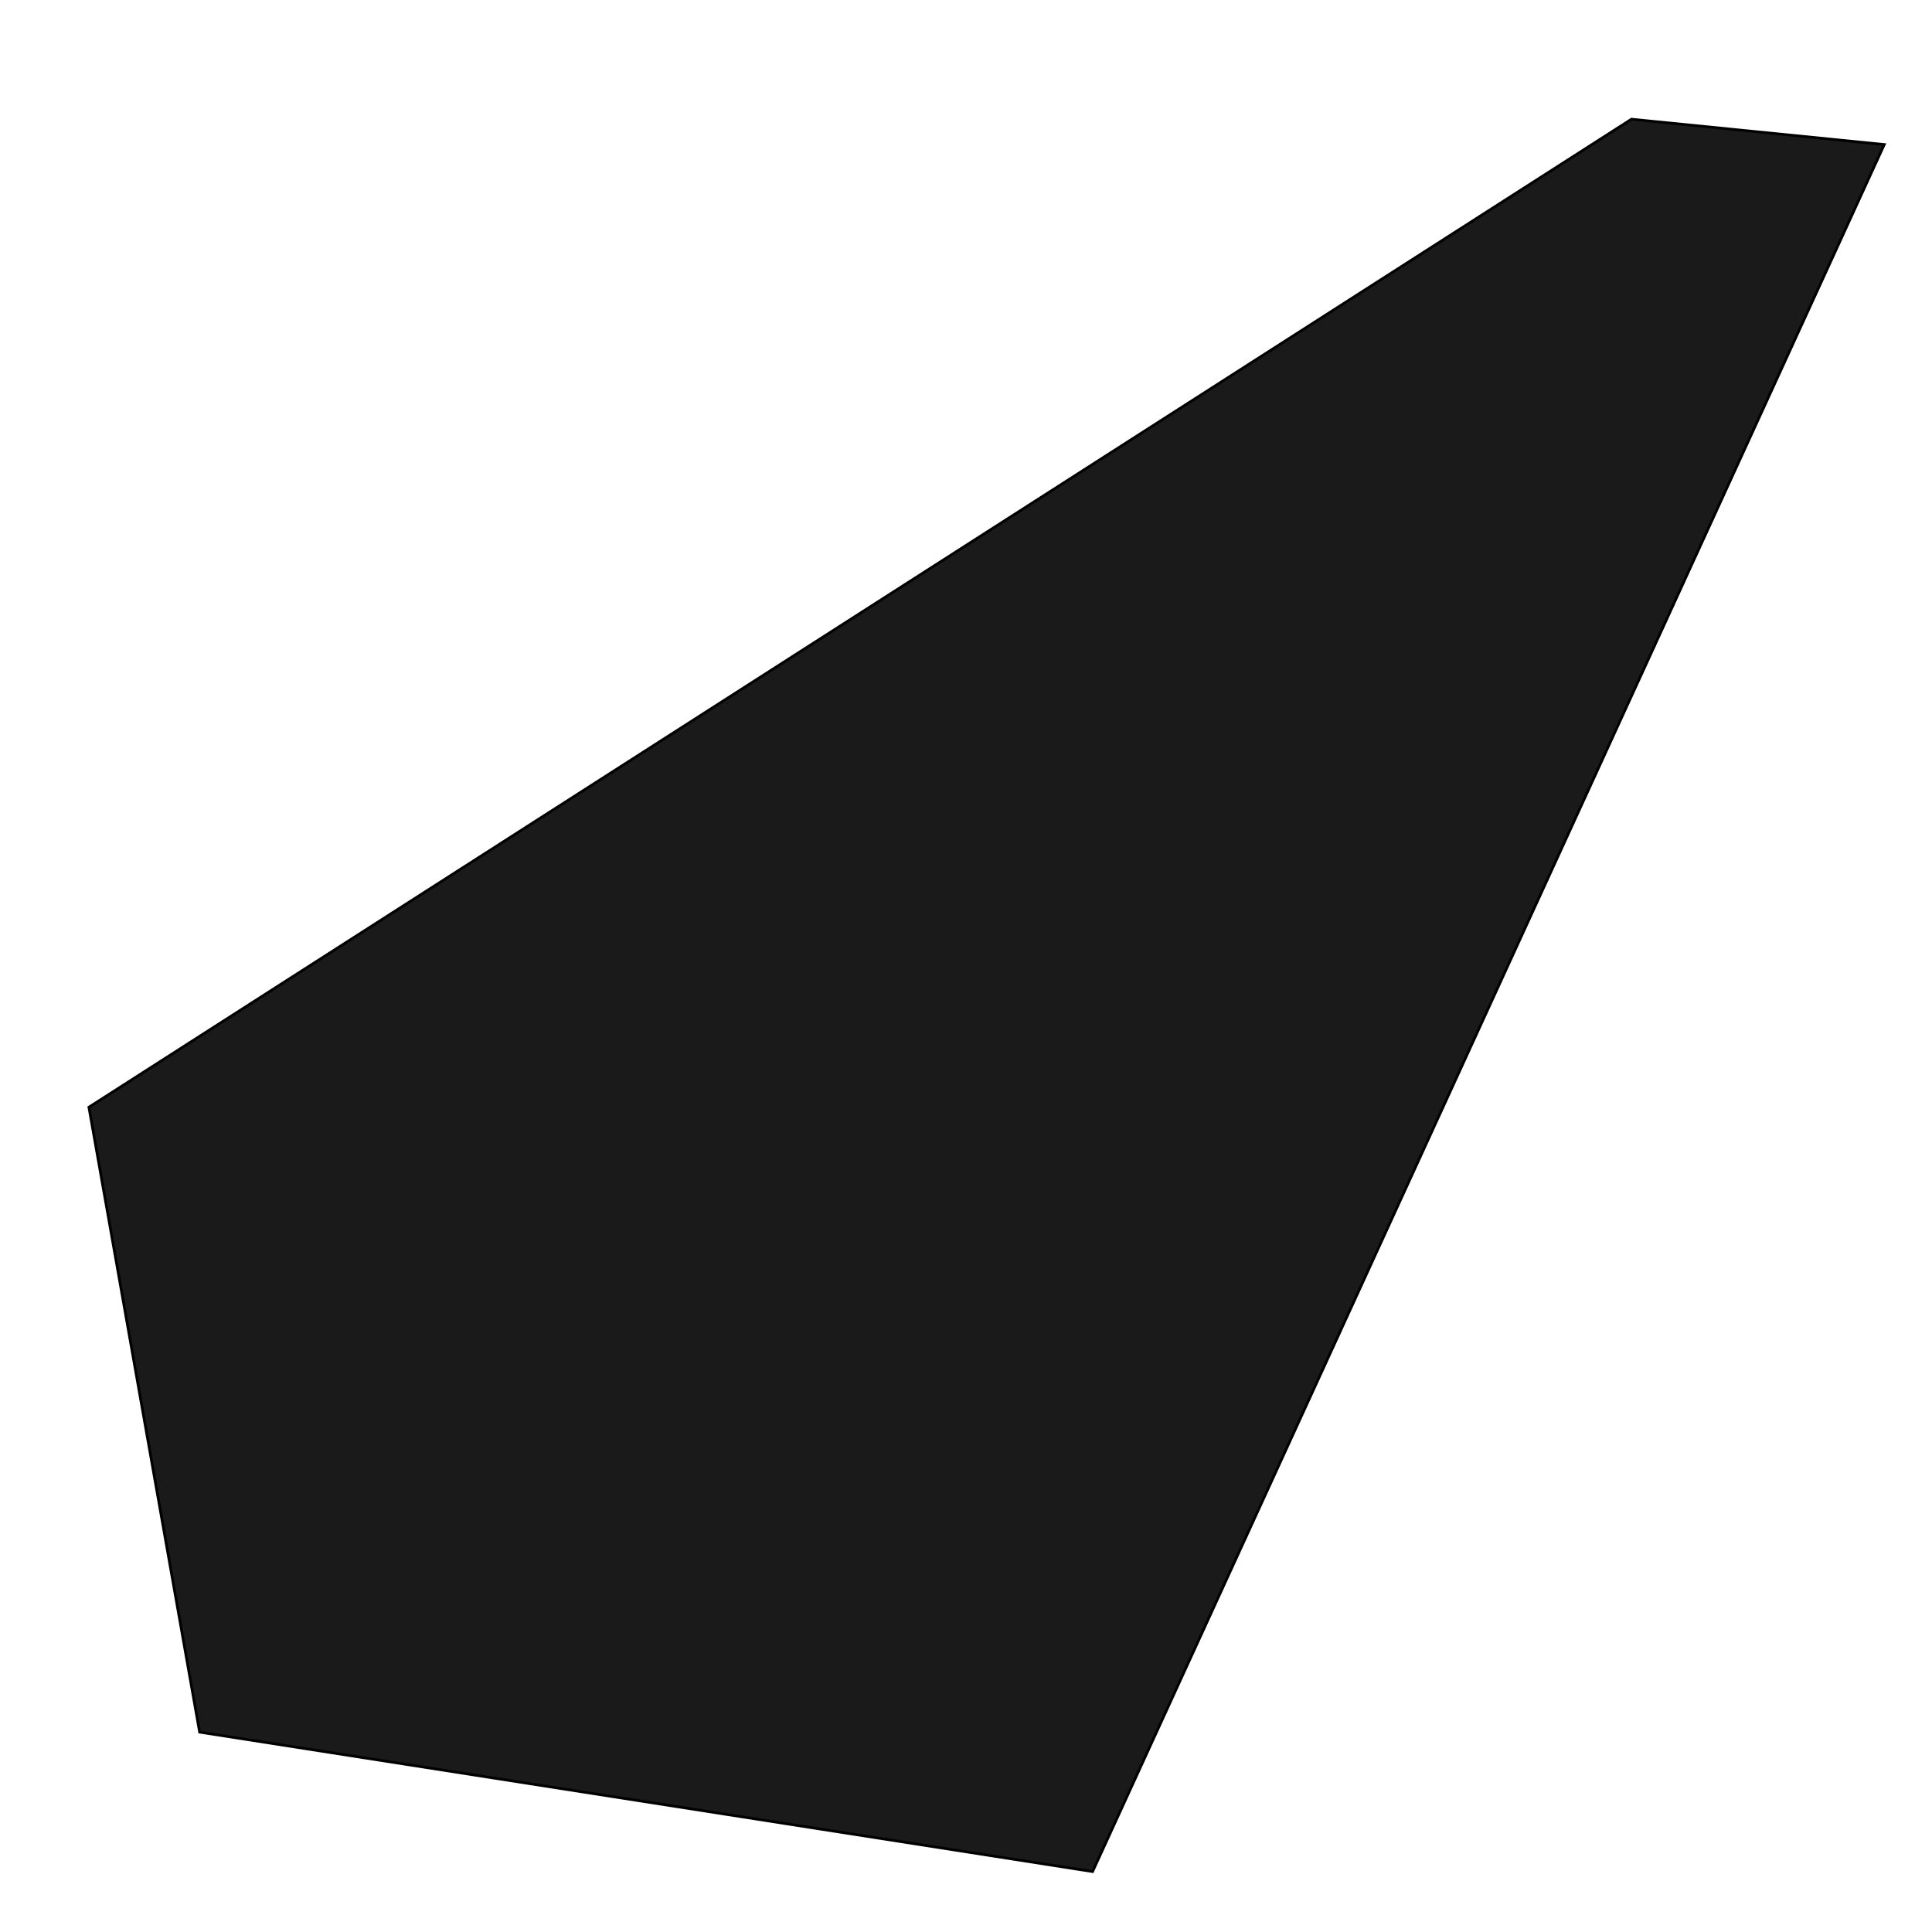 <?xml version="1.0" encoding="UTF-8" standalone="no"?>
<!-- Created with Inkscape (http://www.inkscape.org/) -->

<svg
   xmlns:dc="http://purl.org/dc/elements/1.1/"
   xmlns:cc="http://creativecommons.org/ns#"
   xmlns:rdf="http://www.w3.org/1999/02/22-rdf-syntax-ns#"
   xmlns:svg="http://www.w3.org/2000/svg"
   xmlns="http://www.w3.org/2000/svg"
   xmlns:sodipodi="http://sodipodi.sourceforge.net/DTD/sodipodi-0.dtd"
   xmlns:inkscape="http://www.inkscape.org/namespaces/inkscape"
   sodipodi:docname="pebble12.svg"
   inkscape:version="0.92.5 (2060ec1f9f, 2020-04-08)"
   id="svg8"
   version="1.1"
   viewBox="0 0 210 210"
   height="210mm"
   width="210mm">
  <defs
     id="defs2">
    <filter
       inkscape:label="Cracked Glass"
       inkscape:menu="Textures"
       inkscape:menu-tooltip="Under a cracked glass"
       style="color-interpolation-filters:sRGB;"
       id="filter122">
      <feTurbulence
         baseFrequency="0.1"
         seed="50"
         numOctaves="5"
         result="result1"
         type="fractalNoise"
         id="feTurbulence98" />
      <feGaussianBlur
         stdDeviation="4"
         result="result7"
         id="feGaussianBlur100" />
      <feDisplacementMap
         result="result5"
         in="SourceGraphic"
         scale="20"
         xChannelSelector="G"
         in2="result7"
         id="feDisplacementMap102" />
      <feComposite
         result="result2"
         operator="in"
         in2="result1"
         in="result5"
         id="feComposite104" />
      <feGaussianBlur
         stdDeviation="1"
         result="result6"
         id="feGaussianBlur106" />
      <feSpecularLighting
         surfaceScale="-3"
         result="result4"
         specularConstant="3.5"
         specularExponent="35"
         in="result6"
         id="feSpecularLighting110">
        <feDistantLight
           elevation="45"
           azimuth="225"
           id="feDistantLight108" />
      </feSpecularLighting>
      <feComposite
         k1="1.7"
         k3="0.7"
         in2="result2"
         in="result4"
         operator="arithmetic"
         result="result91"
         id="feComposite112" />
      <feBlend
         result="fbSourceGraphic"
         mode="multiply"
         in2="result91"
         id="feBlend114" />
      <feComposite
         in2="fbSourceGraphic"
         in="fbSourceGraphic"
         result="result2"
         operator="arithmetic"
         id="feComposite116" />
      <feComposite
         in="result2"
         result="result4"
         operator="arithmetic"
         k2="2"
         k3="2"
         in2="fbSourceGraphic"
         id="feComposite118" />
      <feBlend
         mode="screen"
         in="result4"
         in2="result4"
         id="feBlend120" />
    </filter>
    <filter
       inkscape:label="Bubbly Bumps"
       inkscape:menu="Bumps"
       inkscape:menu-tooltip="Flexible bubbles effect with some displacement"
       height="1.4"
       y="-0.2"
       width="1.4"
       x="-0.2"
       style="color-interpolation-filters:sRGB;"
       id="filter527">
      <feTurbulence
         baseFrequency="0.05"
         numOctaves="5"
         type="fractalNoise"
         result="result91"
         id="feTurbulence521" />
      <feDisplacementMap
         scale="25"
         result="result5"
         xChannelSelector="R"
         in="SourceGraphic"
         in2="result91"
         id="feDisplacementMap523" />
      <feComposite
         in="SourceGraphic"
         operator="atop"
         in2="result5"
         id="feComposite525"
         result="fbSourceGraphic" />
      <feColorMatrix
         result="fbSourceGraphicAlpha"
         in="fbSourceGraphic"
         values="0 0 0 -1 0 0 0 0 -1 0 0 0 0 -1 0 0 0 0 1 0"
         id="feColorMatrix529" />
      <feTurbulence
         id="feTurbulence531"
         seed="10"
         baseFrequency="0.12 0.02"
         numOctaves="10"
         type="fractalNoise"
         in="fbSourceGraphic" />
      <feColorMatrix
         id="feColorMatrix533"
         values="1 0 0 0 0 0 1 0 0 0 0 0 1 0 0 0 0 0 0.7 0 "
         result="result5" />
      <feComposite
         in2="result5"
         id="feComposite535"
         operator="out"
         in="fbSourceGraphic" />
      <feMorphology
         id="feMorphology537"
         result="result3"
         radius="1.3"
         operator="dilate" />
      <feTurbulence
         id="feTurbulence539"
         seed="25"
         type="turbulence"
         baseFrequency="0.08 0.05"
         numOctaves="8"
         result="result91" />
      <feDisplacementMap
         in2="result91"
         id="feDisplacementMap541"
         result="result4"
         scale="5"
         yChannelSelector="G"
         xChannelSelector="R"
         in="result3" />
      <feSpecularLighting
         id="feSpecularLighting543"
         specularExponent="35"
         specularConstant="1"
         surfaceScale="2"
         lighting-color="rgb(255,255,255)"
         result="result1"
         in="result4">
        <feDistantLight
           id="feDistantLight545"
           azimuth="235"
           elevation="75" />
      </feSpecularLighting>
      <feComposite
         in2="result4"
         id="feComposite547"
         operator="in"
         result="result2"
         in="result1" />
      <feComposite
         in2="result2"
         id="feComposite549"
         k3="1"
         k2="1"
         operator="arithmetic"
         result="result4"
         in="result4" />
      <feBlend
         in2="result4"
         id="feBlend551"
         mode="multiply"
         result="fbSourceGraphic" />
      <feColorMatrix
         result="fbSourceGraphicAlpha"
         in="fbSourceGraphic"
         values="0 0 0 -1 0 0 0 0 -1 0 0 0 0 -1 0 0 0 0 1 0"
         id="feColorMatrix553" />
      <feTurbulence
         id="feTurbulence555"
         baseFrequency="0.1"
         seed="50"
         numOctaves="5"
         result="result1"
         type="fractalNoise"
         in="fbSourceGraphic" />
      <feGaussianBlur
         id="feGaussianBlur557"
         stdDeviation="4"
         result="result7" />
      <feDisplacementMap
         in2="result7"
         id="feDisplacementMap559"
         result="result5"
         in="fbSourceGraphic"
         scale="20"
         xChannelSelector="G" />
      <feComposite
         in2="result1"
         id="feComposite561"
         result="result2"
         operator="in"
         in="result5" />
      <feGaussianBlur
         id="feGaussianBlur563"
         stdDeviation="1"
         result="result6" />
      <feSpecularLighting
         id="feSpecularLighting565"
         surfaceScale="-3"
         result="result4"
         specularConstant="3.5"
         specularExponent="35"
         in="result6">
        <feDistantLight
           id="feDistantLight567"
           elevation="45"
           azimuth="225" />
      </feSpecularLighting>
      <feComposite
         in2="result2"
         id="feComposite569"
         k1="1.7"
         k3="0.7"
         in="result4"
         operator="arithmetic"
         result="result91" />
      <feBlend
         in2="result91"
         id="feBlend571"
         result="fbSourceGraphic"
         mode="multiply" />
      <feComposite
         in2="fbSourceGraphic"
         id="feComposite573"
         in="fbSourceGraphic"
         result="result2"
         operator="arithmetic" />
      <feComposite
         in2="fbSourceGraphic"
         id="feComposite575"
         in="result2"
         result="result4"
         operator="arithmetic"
         k2="2"
         k3="2" />
      <feBlend
         in2="result4"
         id="feBlend577"
         mode="screen"
         in="result4"
         result="fbSourceGraphic" />
      <feColorMatrix
         result="fbSourceGraphicAlpha"
         in="fbSourceGraphic"
         values="0 0 0 -1 0 0 0 0 -1 0 0 0 0 -1 0 0 0 0 1 0"
         id="feColorMatrix598" />
      <feGaussianBlur
         id="feGaussianBlur600"
         result="result0"
         in="fbSourceGraphic"
         stdDeviation="0.5" />
      <feTurbulence
         id="feTurbulence602"
         baseFrequency="0.2"
         seed="300"
         numOctaves="10"
         result="result1"
         type="fractalNoise" />
      <feGaussianBlur
         id="feGaussianBlur604"
         stdDeviation="0.5"
         result="result8" />
      <feDisplacementMap
         in2="result8"
         id="feDisplacementMap606"
         result="result7"
         scale="5"
         in="result0"
         xChannelSelector="R" />
      <feComposite
         in2="result1"
         id="feComposite608"
         result="result2"
         operator="in"
         in="result7" />
      <feComposite
         in2="result2"
         id="feComposite610"
         k3="3"
         in="result0"
         operator="arithmetic"
         result="result92" />
      <feBlend
         in2="result2"
         id="feBlend612"
         result="fbSourceGraphic"
         mode="multiply" />
      <feColorMatrix
         id="feColorMatrix614"
         values="1 0 0 -1 0 1 0 1 -1 0 1 0 0 -1 0 -1.8 -0.5 0 5.7 -3.5 "
         in="fbSourceGraphic"
         result="fbSourceGraphicAlpha" />
      <feGaussianBlur
         id="feGaussianBlur616"
         stdDeviation="0.5"
         in="fbSourceGraphicAlpha"
         result="result0" />
      <feSpecularLighting
         id="feSpecularLighting618"
         result="result6"
         surfaceScale="5"
         specularExponent="3">
        <feDistantLight
           id="feDistantLight620"
           azimuth="225"
           elevation="10" />
      </feSpecularLighting>
      <feComposite
         in2="fbSourceGraphicAlpha"
         id="feComposite622"
         in="result6"
         result="result2"
         operator="in" />
      <feComposite
         in2="result2"
         id="feComposite624"
         in="fbSourceGraphic"
         result="result4"
         operator="arithmetic"
         k2="1"
         k3="0.7" />
    </filter>
    <filter
       inkscape:label="Sharpen More"
       inkscape:menu="Image Effects"
       inkscape:menu-tooltip="Sharpen edges and boundaries within the object, force=0.3"
       style="color-interpolation-filters:sRGB;"
       id="filter883">
      <feGaussianBlur
         stdDeviation="1"
         result="result1"
         id="feGaussianBlur857" />
      <feComposite
         in="result1"
         in2="result1"
         result="result4"
         operator="in"
         id="feComposite859" />
      <feBlend
         in="result1"
         mode="screen"
         result="result5"
         in2="result4"
         id="feBlend861" />
      <feGaussianBlur
         stdDeviation="8"
         result="result6"
         in="result5"
         id="feGaussianBlur863" />
      <feComposite
         operator="atop"
         in="result6"
         in2="result5"
         result="result8"
         id="feComposite865" />
      <feComposite
         operator="in"
         result="fbSourceGraphic"
         in="result6"
         in2="result8"
         id="feComposite867" />
      <feGaussianBlur
         result="result0"
         in="fbSourceGraphic"
         stdDeviation="2.5"
         id="feGaussianBlur869" />
      <feSpecularLighting
         specularExponent="45"
         specularConstant="1.5"
         surfaceScale="1"
         lighting-color="rgb(255,255,255)"
         result="result1"
         in="result0"
         id="feSpecularLighting873">
        <fePointLight
           z="21000"
           y="-9000"
           x="-6000"
           id="fePointLight871" />
      </feSpecularLighting>
      <feComposite
         operator="in"
         result="result2"
         in="result1"
         in2="fbSourceGraphic"
         id="feComposite875" />
      <feComposite
         k3="1"
         k2="1"
         operator="arithmetic"
         result="result4"
         in="fbSourceGraphic"
         in2="result2"
         id="feComposite877" />
      <feComposite
         operator="in"
         in="result9"
         in2="result4"
         result="result91"
         id="feComposite879" />
      <feBlend
         mode="multiply"
         in2="result91"
         id="feBlend881"
         result="fbSourceGraphic" />
      <feColorMatrix
         result="fbSourceGraphicAlpha"
         in="fbSourceGraphic"
         values="0 0 0 -1 0 0 0 0 -1 0 0 0 0 -1 0 0 0 0 1 0"
         id="feColorMatrix1039" />
      <feTurbulence
         id="feTurbulence1041"
         type="fractalNoise"
         numOctaves="7"
         baseFrequency="0.02"
         seed="55"
         result="result0"
         in="fbSourceGraphic" />
      <feDiffuseLighting
         id="feDiffuseLighting1043"
         surfaceScale="4"
         diffuseConstant="1"
         kernelUnitLength="1"
         result="result1"
         in="result0">
        <feDistantLight
           id="feDistantLight1045"
           azimuth="235"
           elevation="60" />
      </feDiffuseLighting>
      <feSpecularLighting
         id="feSpecularLighting1047"
         in="result0"
         surfaceScale="3"
         specularConstant="1"
         specularExponent="25"
         kernelUnitLength="1"
         result="result3">
        <feDistantLight
           id="feDistantLight1049"
           azimuth="235"
           elevation="55" />
      </feSpecularLighting>
      <feComposite
         in2="fbSourceGraphic"
         id="feComposite1051"
         in="result1"
         operator="arithmetic"
         k1="1"
         result="result2" />
      <feComposite
         in2="result3"
         id="feComposite1053"
         in="result2"
         operator="arithmetic"
         k2="1"
         k3="1"
         result="result4" />
      <feComposite
         in2="fbSourceGraphicAlpha"
         id="feComposite1055"
         operator="in"
         in="result4"
         result="fbSourceGraphic" />
      <feDisplacementMap
         in2="result0"
         id="feDisplacementMap1057"
         scale="7"
         yChannelSelector="G"
         xChannelSelector="R"
         result="fbSourceGraphic" />
      <feColorMatrix
         result="fbSourceGraphicAlpha"
         in="fbSourceGraphic"
         values="0 0 0 -1 0 0 0 0 -1 0 0 0 0 -1 0 0 0 0 1 0"
         id="feColorMatrix1059" />
      <feConvolveMatrix
         id="feConvolveMatrix1061"
         order="3 3"
         kernelMatrix="0 -0.15 0 -0.15 1.6 -0.15 0 -0.15 0"
         divisor="1"
         in="fbSourceGraphic"
         targetX="1"
         targetY="1"
         result="fbSourceGraphic" />
      <feColorMatrix
         result="fbSourceGraphicAlpha"
         in="fbSourceGraphic"
         values="0 0 0 -1 0 0 0 0 -1 0 0 0 0 -1 0 0 0 0 1 0"
         id="feColorMatrix1063" />
      <feConvolveMatrix
         id="feConvolveMatrix1065"
         targetY="1"
         targetX="1"
         in="fbSourceGraphic"
         divisor="1"
         kernelMatrix="0 -0.3 0 -0.3 2.2 -0.3 0 -0.3 0"
         order="3 3"
         result="result1" />
      <feBlend
         in2="fbSourceGraphic"
         id="feBlend1067"
         mode="normal"
         result="fbSourceGraphic" />
      <feColorMatrix
         result="fbSourceGraphicAlpha"
         in="fbSourceGraphic"
         values="0 0 0 -1 0 0 0 0 -1 0 0 0 0 -1 0 0 0 0 1 0"
         id="feColorMatrix1069" />
      <feConvolveMatrix
         id="feConvolveMatrix1071"
         targetY="1"
         targetX="1"
         in="fbSourceGraphic"
         divisor="1"
         kernelMatrix="0 -0.3 0 -0.3 2.2 -0.3 0 -0.3 0"
         order="3 3"
         result="result1" />
      <feBlend
         in2="fbSourceGraphic"
         id="feBlend1073"
         mode="normal"
         result="result2" />
    </filter>
    <filter
       style="color-interpolation-filters:sRGB;"
       inkscape:label="Rough and Glossy"
       id="filter1488"
       inkscape:menu="Textures"
       inkscape:menu-tooltip="Crumpled glossy paper effect which can be used for pictures as for objects"
       height="1.5"
       y="-0.25"
       width="1.5"
       x="-0.25">
      <feTurbulence
         type="fractalNoise"
         numOctaves="5"
         seed="266"
         baseFrequency="0.007 0.01"
         result="turbulence"
         id="feTurbulence1484" />
      <feDisplacementMap
         in="SourceGraphic"
         in2="turbulence"
         scale="28.4"
         yChannelSelector="G"
         xChannelSelector="R"
         id="feDisplacementMap1486"
         result="fbSourceGraphic" />
      <feColorMatrix
         result="fbSourceGraphicAlpha"
         in="fbSourceGraphic"
         values="0 0 0 -1 0 0 0 0 -1 0 0 0 0 -1 0 0 0 0 1 0"
         id="feColorMatrix1490" />
      <feTurbulence
         id="feTurbulence1492"
         type="fractalNoise"
         numOctaves="7"
         baseFrequency="0.02"
         seed="55"
         result="result0"
         in="fbSourceGraphic" />
      <feDiffuseLighting
         id="feDiffuseLighting1494"
         surfaceScale="4"
         diffuseConstant="1"
         kernelUnitLength="1"
         result="result1"
         in="result0">
        <feDistantLight
           id="feDistantLight1496"
           azimuth="235"
           elevation="60" />
      </feDiffuseLighting>
      <feSpecularLighting
         id="feSpecularLighting1498"
         in="result0"
         surfaceScale="3"
         specularConstant="1"
         specularExponent="25"
         kernelUnitLength="1"
         result="result3">
        <feDistantLight
           id="feDistantLight1500"
           azimuth="235"
           elevation="55" />
      </feSpecularLighting>
      <feComposite
         in2="fbSourceGraphic"
         id="feComposite1502"
         in="result1"
         operator="arithmetic"
         k1="1"
         result="result2" />
      <feComposite
         in2="result3"
         id="feComposite1504"
         in="result2"
         operator="arithmetic"
         k2="1"
         k3="1"
         result="result4" />
      <feComposite
         in2="fbSourceGraphicAlpha"
         id="feComposite1506"
         operator="in"
         in="result4"
         result="fbSourceGraphic" />
      <feDisplacementMap
         in2="result0"
         id="feDisplacementMap1508"
         scale="7"
         yChannelSelector="G"
         xChannelSelector="R"
         result="fbSourceGraphic" />
      <feColorMatrix
         result="fbSourceGraphicAlpha"
         in="fbSourceGraphic"
         values="0 0 0 -1 0 0 0 0 -1 0 0 0 0 -1 0 0 0 0 1 0"
         id="feColorMatrix1510" />
      <feGaussianBlur
         id="feGaussianBlur1512"
         stdDeviation="4"
         result="result8"
         in="fbSourceGraphic" />
      <feTurbulence
         id="feTurbulence1514"
         seed="50"
         result="result7"
         type="turbulence"
         numOctaves="7"
         baseFrequency="0.01 0.01" />
      <feColorMatrix
         id="feColorMatrix1516"
         result="result5"
         values="1 0 0 0 0 0 1 0 0 0 0 0 1 0 0 0 0 0 1.4 0 " />
      <feComposite
         in2="result8"
         id="feComposite1518"
         result="result6"
         in="result5"
         operator="in" />
      <feDisplacementMap
         in2="result6"
         id="feDisplacementMap1520"
         in="result5"
         xChannelSelector="A"
         yChannelSelector="A"
         scale="100"
         result="result4" />
      <feFlood
         id="feFlood1522"
         flood-opacity="1"
         flood-color="rgb(224,224,224)"
         result="result9" />
      <feComposite
         in2="result4"
         id="feComposite1524"
         result="result2"
         operator="atop" />
      <feComposite
         in2="fbSourceGraphic"
         id="feComposite1526"
         in="result2"
         operator="atop"
         result="result9" />
      <feBlend
         in2="result9"
         id="feBlend1528"
         result="fbSourceGraphic"
         mode="darken" />
      <feGaussianBlur
         id="feGaussianBlur1530"
         stdDeviation="5"
         in="fbSourceGraphic"
         result="result0" />
      <feSpecularLighting
         id="feSpecularLighting1532"
         in="result0"
         result="result1"
         lighting-color="rgb(255,255,255)"
         surfaceScale="8"
         specularConstant="0.8"
         specularExponent="30">
        <feDistantLight
           id="feDistantLight1534"
           elevation="55"
           azimuth="235" />
      </feSpecularLighting>
      <feComposite
         in2="fbSourceGraphic"
         id="feComposite1536"
         in="result1"
         result="result2"
         operator="in" />
      <feComposite
         in2="result2"
         id="feComposite1538"
         in="fbSourceGraphic"
         result="fbSourceGraphic"
         operator="arithmetic"
         k2="1"
         k3="1" />
      <feColorMatrix
         result="fbSourceGraphicAlpha"
         in="fbSourceGraphic"
         values="0 0 0 -1 0 0 0 0 -1 0 0 0 0 -1 0 0 0 0 1 0"
         id="feColorMatrix1540" />
      <feConvolveMatrix
         id="feConvolveMatrix1542"
         targetY="1"
         targetX="1"
         in="fbSourceGraphic"
         divisor="1"
         kernelMatrix="0 -0.3 0 -0.3 2.2 -0.3 0 -0.3 0"
         order="3 3"
         result="result1" />
      <feBlend
         in2="fbSourceGraphic"
         id="feBlend1544"
         mode="normal"
         result="fbSourceGraphic" />
      <feColorMatrix
         result="fbSourceGraphicAlpha"
         in="fbSourceGraphic"
         values="0 0 0 -1 0 0 0 0 -1 0 0 0 0 -1 0 0 0 0 1 0"
         id="feColorMatrix1546" />
      <feConvolveMatrix
         id="feConvolveMatrix1548"
         targetY="1"
         targetX="1"
         in="fbSourceGraphic"
         divisor="1"
         kernelMatrix="0 -0.3 0 -0.3 2.2 -0.3 0 -0.3 0"
         order="3 3"
         result="result1" />
      <feBlend
         in2="fbSourceGraphic"
         id="feBlend1550"
         mode="normal"
         result="fbSourceGraphic" />
      <feColorMatrix
         result="fbSourceGraphicAlpha"
         in="fbSourceGraphic"
         values="0 0 0 -1 0 0 0 0 -1 0 0 0 0 -1 0 0 0 0 1 0"
         id="feColorMatrix1641" />
      <feGaussianBlur
         id="feGaussianBlur1643"
         result="result0"
         in="fbSourceGraphic"
         stdDeviation="0.5" />
      <feTurbulence
         id="feTurbulence1645"
         baseFrequency="0.2"
         seed="300"
         numOctaves="10"
         result="result1"
         type="fractalNoise" />
      <feGaussianBlur
         id="feGaussianBlur1647"
         stdDeviation="0.5"
         result="result8" />
      <feDisplacementMap
         in2="result8"
         id="feDisplacementMap1649"
         result="result7"
         scale="5"
         in="result0"
         xChannelSelector="R" />
      <feComposite
         in2="result1"
         id="feComposite1651"
         result="result2"
         operator="in"
         in="result7" />
      <feComposite
         in2="result2"
         id="feComposite1653"
         k3="3"
         in="result0"
         operator="arithmetic"
         result="result10" />
      <feBlend
         in2="result2"
         id="feBlend1655"
         result="fbSourceGraphic"
         mode="multiply" />
      <feColorMatrix
         id="feColorMatrix1657"
         values="1 0 0 -1 0 1 0 1 -1 0 1 0 0 -1 0 -1.8 -0.5 0 5.7 -3.5 "
         in="fbSourceGraphic"
         result="fbSourceGraphicAlpha" />
      <feGaussianBlur
         id="feGaussianBlur1659"
         stdDeviation="0.5"
         in="fbSourceGraphicAlpha"
         result="result0" />
      <feSpecularLighting
         id="feSpecularLighting1661"
         result="result6"
         surfaceScale="5"
         specularExponent="3">
        <feDistantLight
           id="feDistantLight1663"
           azimuth="225"
           elevation="10" />
      </feSpecularLighting>
      <feComposite
         in2="fbSourceGraphicAlpha"
         id="feComposite1665"
         in="result6"
         result="result2"
         operator="in" />
      <feComposite
         in2="result2"
         id="feComposite1667"
         in="fbSourceGraphic"
         result="fbSourceGraphic"
         operator="arithmetic"
         k2="1"
         k3="0.7" />
      <feColorMatrix
         result="fbSourceGraphicAlpha"
         in="fbSourceGraphic"
         values="0 0 0 -1 0 0 0 0 -1 0 0 0 0 -1 0 0 0 0 1 0"
         id="feColorMatrix1933" />
      <feColorMatrix
         id="feColorMatrix1935"
         values="1.21 0 0 -0.252 -0.105 0 1.21 0 -0.252 -0.105 0 0 1.21 -0.252 -0.105 0 0 0 1 0"
         in="fbSourceGraphic"
         result="fbSourceGraphic" />
      <feColorMatrix
         result="fbSourceGraphicAlpha"
         in="fbSourceGraphic"
         values="0 0 0 -1 0 0 0 0 -1 0 0 0 0 -1 0 0 0 0 1 0"
         id="feColorMatrix1937" />
      <feColorMatrix
         id="feColorMatrix1939"
         values="1.21 0 0 -0.252 -0.105 0 1.21 0 -0.252 -0.105 0 0 1.21 -0.252 -0.105 0 0 0 1 0"
         in="fbSourceGraphic"
         result="fbSourceGraphic" />
      <feColorMatrix
         result="fbSourceGraphicAlpha"
         in="fbSourceGraphic"
         values="0 0 0 -1 0 0 0 0 -1 0 0 0 0 -1 0 0 0 0 1 0"
         id="feColorMatrix1941" />
      <feTurbulence
         id="feTurbulence1943"
         type="fractalNoise"
         numOctaves="7"
         baseFrequency="0.02"
         seed="55"
         result="result0"
         in="fbSourceGraphic" />
      <feDiffuseLighting
         id="feDiffuseLighting1945"
         surfaceScale="4"
         diffuseConstant="1"
         kernelUnitLength="1"
         result="result1"
         in="result0">
        <feDistantLight
           id="feDistantLight1947"
           azimuth="235"
           elevation="60" />
      </feDiffuseLighting>
      <feSpecularLighting
         id="feSpecularLighting1949"
         in="result0"
         surfaceScale="3"
         specularConstant="1"
         specularExponent="25"
         kernelUnitLength="1"
         result="result3">
        <feDistantLight
           id="feDistantLight1951"
           azimuth="235"
           elevation="55" />
      </feSpecularLighting>
      <feComposite
         in2="fbSourceGraphic"
         id="feComposite1953"
         in="result1"
         operator="arithmetic"
         k1="1"
         result="result2" />
      <feComposite
         in2="result3"
         id="feComposite1955"
         in="result2"
         operator="arithmetic"
         k2="1"
         k3="1"
         result="result4" />
      <feComposite
         in2="fbSourceGraphicAlpha"
         id="feComposite1957"
         operator="in"
         in="result4"
         result="fbSourceGraphic" />
      <feDisplacementMap
         in2="result0"
         id="feDisplacementMap1959"
         scale="7"
         yChannelSelector="G"
         xChannelSelector="R" />
    </filter>
    <filter
       inkscape:label="Crumpled Plastic"
       inkscape:menu="Textures"
       inkscape:menu-tooltip="Crumpled matte plastic, with melted edge"
       style="color-interpolation-filters:sRGB;"
       id="filter2016"
       x="-0.2"
       y="-0.2"
       width="1.4"
       height="1.4">
      <feGaussianBlur
         result="result0"
         in="SourceGraphic"
         stdDeviation="0.5"
         id="feGaussianBlur1984" />
      <feTurbulence
         baseFrequency="0.042"
         seed="488"
         numOctaves="7"
         result="result1"
         id="feTurbulence1986" />
      <feDisplacementMap
         result="result5"
         xChannelSelector="R"
         scale="0"
         in2="result1"
         in="result1"
         yChannelSelector="G"
         id="feDisplacementMap1988" />
      <feComposite
         result="result2"
         operator="in"
         in2="result5"
         in="result0"
         id="feComposite1990" />
      <feSpecularLighting
         lighting-color="rgb(255,230,136)"
         surfaceScale="2"
         result="result4"
         specularConstant="2"
         specularExponent="65"
         in="result2"
         id="feSpecularLighting1994">
        <feDistantLight
           elevation="62"
           azimuth="225"
           id="feDistantLight1992" />
      </feSpecularLighting>
      <feComposite
         k1="2.5"
         k3="1"
         k2="-0.5"
         in2="result2"
         in="result4"
         operator="arithmetic"
         result="result91"
         id="feComposite1996" />
      <feBlend
         result="fbSourceGraphic"
         mode="multiply"
         in2="result91"
         id="feBlend1998" />
      <feColorMatrix
         values="1 0 0 -1 0 1 0 1 -1 0 1 0 0 -1 0 -2 -0.5 0 5 -2"
         in="fbSourceGraphic"
         result="fbSourceGraphicAlpha"
         id="feColorMatrix2000" />
      <feGaussianBlur
         stdDeviation="8"
         in="fbSourceGraphicAlpha"
         result="result0"
         id="feGaussianBlur2002" />
      <feOffset
         dx="2"
         dy="2"
         in="result0"
         result="result3"
         id="feOffset2004" />
      <feSpecularLighting
         in="result0"
         result="result1"
         lighting-color="rgb(255,255,255)"
         surfaceScale="4"
         specularConstant="0.8"
         specularExponent="15"
         id="feSpecularLighting2008">
        <fePointLight
           x="-5000"
           y="-10000"
           z="20000"
           id="fePointLight2006" />
      </feSpecularLighting>
      <feComposite
         in2="fbSourceGraphicAlpha"
         in="result1"
         result="result2"
         operator="in"
         id="feComposite2010" />
      <feComposite
         in="fbSourceGraphic"
         result="result4"
         operator="arithmetic"
         k2="2"
         k3="2"
         in2="result2"
         id="feComposite2012" />
      <feBlend
         mode="darken"
         in2="result4"
         id="feBlend2014"
         result="fbSourceGraphic" />
      <feColorMatrix
         result="fbSourceGraphicAlpha"
         in="fbSourceGraphic"
         values="0 0 0 -1 0 0 0 0 -1 0 0 0 0 -1 0 0 0 0 1 0"
         id="feColorMatrix2018" />
      <feColorMatrix
         id="feColorMatrix2020"
         in="fbSourceGraphic"
         type="luminanceToAlpha"
         result="result2" />
      <feSpecularLighting
         id="feSpecularLighting2022"
         result="result10"
         specularExponent="15"
         surfaceScale="-15"
         specularConstant="1">
        <feDistantLight
           id="feDistantLight2024"
           azimuth="225"
           elevation="25" />
      </feSpecularLighting>
      <feComposite
         in2="fbSourceGraphic"
         id="feComposite2026"
         k3="1"
         k2="1"
         operator="arithmetic"
         result="result9"
         in="result10" />
      <feComposite
         in2="fbSourceGraphic"
         id="feComposite2028"
         in="result9"
         operator="in"
         result="fbSourceGraphic" />
      <feColorMatrix
         result="fbSourceGraphicAlpha"
         in="fbSourceGraphic"
         values="0 0 0 -1 0 0 0 0 -1 0 0 0 0 -1 0 0 0 0 1 0"
         id="feColorMatrix2151" />
      <feTurbulence
         id="feTurbulence2153"
         baseFrequency="0.1"
         seed="50"
         numOctaves="5"
         result="result1"
         type="fractalNoise"
         in="fbSourceGraphic" />
      <feGaussianBlur
         id="feGaussianBlur2155"
         stdDeviation="4"
         result="result7" />
      <feDisplacementMap
         in2="result7"
         id="feDisplacementMap2157"
         result="result5"
         in="fbSourceGraphic"
         scale="20"
         xChannelSelector="G" />
      <feComposite
         in2="result1"
         id="feComposite2159"
         result="result2"
         operator="in"
         in="result5" />
      <feGaussianBlur
         id="feGaussianBlur2161"
         stdDeviation="1"
         result="result6" />
      <feSpecularLighting
         id="feSpecularLighting2163"
         surfaceScale="-3"
         result="result4"
         specularConstant="3.5"
         specularExponent="35"
         in="result6">
        <feDistantLight
           id="feDistantLight2165"
           elevation="45"
           azimuth="225" />
      </feSpecularLighting>
      <feComposite
         in2="result2"
         id="feComposite2167"
         k1="1.7"
         k3="0.7"
         in="result4"
         operator="arithmetic"
         result="result91" />
      <feBlend
         in2="result91"
         id="feBlend2169"
         result="fbSourceGraphic"
         mode="multiply" />
      <feComposite
         in2="fbSourceGraphic"
         id="feComposite2171"
         in="fbSourceGraphic"
         result="result2"
         operator="arithmetic" />
      <feComposite
         in2="fbSourceGraphic"
         id="feComposite2173"
         in="result2"
         result="result4"
         operator="arithmetic"
         k2="2"
         k3="2" />
      <feBlend
         in2="result4"
         id="feBlend2175"
         mode="screen"
         in="result4"
         result="fbSourceGraphic" />
      <feColorMatrix
         result="fbSourceGraphicAlpha"
         in="fbSourceGraphic"
         values="0 0 0 -1 0 0 0 0 -1 0 0 0 0 -1 0 0 0 0 1 0"
         id="feColorMatrix4116" />
      <feTurbulence
         id="feTurbulence4118"
         numOctaves="5"
         seed="0"
         type="fractalNoise"
         baseFrequency="0.08"
         in="fbSourceGraphic" />
      <feGaussianBlur
         id="feGaussianBlur4120"
         stdDeviation="0.5"
         result="result91" />
      <feDisplacementMap
         in2="result91"
         id="feDisplacementMap4122"
         scale="20"
         yChannelSelector="G"
         xChannelSelector="R"
         in="fbSourceGraphic"
         result="result1" />
      <feComposite
         in2="fbSourceGraphic"
         id="feComposite4124"
         in="result1"
         operator="atop"
         result="fbSourceGraphic" />
      <feColorMatrix
         result="fbSourceGraphicAlpha"
         in="fbSourceGraphic"
         values="0 0 0 -1 0 0 0 0 -1 0 0 0 0 -1 0 0 0 0 1 0"
         id="feColorMatrix4126" />
      <feColorMatrix
         id="feColorMatrix4128"
         values="3.16 0 0 -0.474 -1.08 0 3.16 0 -0.474 -1.08 0 0 3.16 -0.474 -1.08 0 0 0 1 0"
         in="fbSourceGraphic"
         result="fbSourceGraphic" />
      <feColorMatrix
         result="fbSourceGraphicAlpha"
         in="fbSourceGraphic"
         values="0 0 0 -1 0 0 0 0 -1 0 0 0 0 -1 0 0 0 0 1 0"
         id="feColorMatrix4130" />
      <feGaussianBlur
         id="feGaussianBlur4132"
         result="result0"
         in="fbSourceGraphic"
         stdDeviation="1" />
      <feTurbulence
         id="feTurbulence4134"
         type="turbulence"
         baseFrequency="0.057"
         seed="4"
         numOctaves="4"
         result="result1" />
      <feDisplacementMap
         in2="result1"
         id="feDisplacementMap4136"
         xChannelSelector="R"
         result="result91" />
      <feComposite
         in2="result91"
         id="feComposite4138"
         result="result2"
         operator="out"
         in="result0" />
      <feComposite
         in2="result2"
         id="feComposite4140"
         k1="0.1"
         k3="1.2"
         in="fbSourceGraphicAlpha"
         operator="arithmetic"
         result="result5" />
      <feBlend
         in2="result5"
         id="feBlend4142"
         result="fbSourceGraphic"
         mode="multiply" />
      <feGaussianBlur
         id="feGaussianBlur4144"
         stdDeviation="3"
         in="fbSourceGraphic"
         result="result0" />
      <feSpecularLighting
         id="feSpecularLighting4146"
         in="result0"
         result="result1"
         lighting-color="rgb(254,230,93)"
         surfaceScale="3"
         specularConstant="0.4"
         specularExponent="15">
        <fePointLight
           id="fePointLight4148"
           x="-5000"
           y="-10000"
           z="20000" />
      </feSpecularLighting>
      <feComposite
         in2="fbSourceGraphic"
         id="feComposite4150"
         in="result1"
         result="result2"
         operator="in" />
      <feComposite
         in2="result2"
         id="feComposite4152"
         k1="-1"
         in="fbSourceGraphic"
         result="result4"
         operator="arithmetic"
         k2="2.5"
         k3="3.5" />
      <feBlend
         in2="result4"
         id="feBlend4154"
         mode="multiply"
         result="fbSourceGraphic" />
      <feColorMatrix
         result="fbSourceGraphicAlpha"
         in="fbSourceGraphic"
         values="0 0 0 -1 0 0 0 0 -1 0 0 0 0 -1 0 0 0 0 1 0"
         id="feColorMatrix4156" />
      <feTurbulence
         id="feTurbulence4158"
         type="fractalNoise"
         numOctaves="7"
         baseFrequency="0.02"
         seed="55"
         result="result0"
         in="fbSourceGraphic" />
      <feDiffuseLighting
         id="feDiffuseLighting4160"
         surfaceScale="4"
         diffuseConstant="1"
         kernelUnitLength="1"
         result="result1"
         in="result0">
        <feDistantLight
           id="feDistantLight4162"
           azimuth="235"
           elevation="60" />
      </feDiffuseLighting>
      <feSpecularLighting
         id="feSpecularLighting4164"
         in="result0"
         surfaceScale="3"
         specularConstant="1"
         specularExponent="25"
         kernelUnitLength="1"
         result="result3">
        <feDistantLight
           id="feDistantLight4166"
           azimuth="235"
           elevation="55" />
      </feSpecularLighting>
      <feComposite
         in2="fbSourceGraphic"
         id="feComposite4168"
         in="result1"
         operator="arithmetic"
         k1="1"
         result="result2" />
      <feComposite
         in2="result3"
         id="feComposite4170"
         in="result2"
         operator="arithmetic"
         k2="1"
         k3="1"
         result="result4" />
      <feComposite
         in2="fbSourceGraphicAlpha"
         id="feComposite4172"
         operator="in"
         in="result4"
         result="fbSourceGraphic" />
      <feDisplacementMap
         in2="result0"
         id="feDisplacementMap4174"
         scale="7"
         yChannelSelector="G"
         xChannelSelector="R"
         result="fbSourceGraphic" />
      <feColorMatrix
         result="fbSourceGraphicAlpha"
         in="fbSourceGraphic"
         values="0 0 0 -1 0 0 0 0 -1 0 0 0 0 -1 0 0 0 0 1 0"
         id="feColorMatrix4195" />
      <feTurbulence
         id="feTurbulence4197"
         baseFrequency="0.1"
         seed="50"
         numOctaves="5"
         result="result1"
         type="fractalNoise"
         in="fbSourceGraphic" />
      <feGaussianBlur
         id="feGaussianBlur4199"
         stdDeviation="4"
         result="result7" />
      <feDisplacementMap
         in2="result7"
         id="feDisplacementMap4201"
         result="result5"
         in="fbSourceGraphic"
         scale="20"
         xChannelSelector="G" />
      <feComposite
         in2="result1"
         id="feComposite4203"
         result="result2"
         operator="in"
         in="result5" />
      <feGaussianBlur
         id="feGaussianBlur4205"
         stdDeviation="1"
         result="result6" />
      <feSpecularLighting
         id="feSpecularLighting4207"
         surfaceScale="-3"
         result="result4"
         specularConstant="3.5"
         specularExponent="35"
         in="result6">
        <feDistantLight
           id="feDistantLight4209"
           elevation="45"
           azimuth="225" />
      </feSpecularLighting>
      <feComposite
         in2="result2"
         id="feComposite4211"
         k1="1.7"
         k3="0.7"
         in="result4"
         operator="arithmetic"
         result="result91" />
      <feBlend
         in2="result91"
         id="feBlend4213"
         result="fbSourceGraphic"
         mode="multiply" />
      <feComposite
         in2="fbSourceGraphic"
         id="feComposite4215"
         in="fbSourceGraphic"
         result="result2"
         operator="arithmetic" />
      <feComposite
         in2="fbSourceGraphic"
         id="feComposite4217"
         in="result2"
         result="result4"
         operator="arithmetic"
         k2="2"
         k3="2" />
      <feBlend
         in2="result4"
         id="feBlend4219"
         mode="screen"
         in="result4"
         result="fbSourceGraphic" />
      <feColorMatrix
         result="fbSourceGraphicAlpha"
         in="fbSourceGraphic"
         values="0 0 0 -1 0 0 0 0 -1 0 0 0 0 -1 0 0 0 0 1 0"
         id="feColorMatrix4221" />
      <feColorMatrix
         id="feColorMatrix4223"
         values="3.16 0 0 -1.04 -1.08 0 3.16 0 -1.04 -1.08 0 0 3.16 -1.04 -1.08 0 0 0 1 0"
         in="fbSourceGraphic"
         result="fbSourceGraphic" />
      <feColorMatrix
         result="fbSourceGraphicAlpha"
         in="fbSourceGraphic"
         values="0 0 0 -1 0 0 0 0 -1 0 0 0 0 -1 0 0 0 0 1 0"
         id="feColorMatrix4225" />
      <feTurbulence
         id="feTurbulence4227"
         seed="8"
         type="fractalNoise"
         baseFrequency="0.03"
         numOctaves="5"
         result="result8"
         in="fbSourceGraphic" />
      <feColorMatrix
         id="feColorMatrix4229"
         values="1 0 0 0 0 0 1 0 0 0 0 0 1 0 0 0 0 0 4 -0.7 "
         result="result5" />
      <feComposite
         in2="result5"
         id="feComposite4231"
         result="result11"
         operator="in"
         in="fbSourceGraphic" />
      <feDisplacementMap
         in2="result8"
         id="feDisplacementMap4233"
         result="result4"
         scale="50"
         yChannelSelector="G"
         xChannelSelector="R"
         in="result11" />
      <feComposite
         in2="fbSourceGraphicAlpha"
         id="feComposite4235"
         result="result7"
         operator="arithmetic"
         in="result4"
         k2="1.3" />
      <feColorMatrix
         id="feColorMatrix4237"
         result="fbSourceGraphicAlpha"
         in="result7"
         values="1 0 0 -1 0 1 0 1 -1 0 1 0 0 -1 0 -0.8 -1 0 4 -2.5 " />
      <feGaussianBlur
         id="feGaussianBlur4239"
         stdDeviation="0.5"
         result="result10" />
      <feDiffuseLighting
         id="feDiffuseLighting4241"
         surfaceScale="15"
         diffuseConstant="0.4"
         result="result6"
         lighting-color="rgb(255,255,255)"
         in="result10">
        <feDistantLight
           id="feDistantLight4243"
           azimuth="235"
           elevation="25" />
      </feDiffuseLighting>
      <feComposite
         in2="result7"
         id="feComposite4245"
         operator="in"
         result="result2"
         in="result6" />
      <feComposite
         in2="result7"
         id="feComposite4247"
         operator="arithmetic"
         k2="0.8"
         k3="0.8"
         result="result12" />
      <feBlend
         in2="result12"
         id="feBlend4249"
         mode="lighten"
         result="fbSourceGraphic" />
      <feColorMatrix
         result="fbSourceGraphicAlpha"
         in="fbSourceGraphic"
         values="0 0 0 -1 0 0 0 0 -1 0 0 0 0 -1 0 0 0 0 1 0"
         id="feColorMatrix4376" />
      <feTurbulence
         id="feTurbulence4378"
         numOctaves="2"
         seed="0"
         type="turbulence"
         baseFrequency="0.08"
         result="result91"
         in="fbSourceGraphic" />
      <feDisplacementMap
         in2="result91"
         id="feDisplacementMap4380"
         result="fbSourceGraphic"
         scale="10"
         yChannelSelector="G"
         xChannelSelector="R"
         in="fbSourceGraphic" />
      <feGaussianBlur
         id="feGaussianBlur4382"
         result="result0"
         in="fbSourceGraphic"
         stdDeviation="0.5" />
      <feTurbulence
         id="feTurbulence4384"
         baseFrequency="0.01"
         seed="488"
         numOctaves="8"
         result="result1" />
      <feComposite
         in2="result1"
         id="feComposite4386"
         result="result2"
         operator="in"
         in="result0" />
      <feSpecularLighting
         id="feSpecularLighting4388"
         surfaceScale="1.5"
         result="result4"
         specularConstant="1"
         specularExponent="30"
         in="result2">
        <feDistantLight
           id="feDistantLight4390"
           elevation="70"
           azimuth="235" />
      </feSpecularLighting>
      <feComposite
         in2="result2"
         id="feComposite4392"
         in="result4"
         operator="atop"
         result="result5" />
      <feBlend
         in2="result5"
         id="feBlend4394"
         mode="multiply"
         result="result6" />
      <feBlend
         in2="result6"
         id="feBlend4396"
         mode="screen"
         in="result6" />
    </filter>
    <filter
       inkscape:label="Bark"
       inkscape:menu="Textures"
       inkscape:menu-tooltip="Bark texture, vertical; use with deep colors"
       style="color-interpolation-filters:sRGB;"
       id="filter4723">
      <feTurbulence
         baseFrequency="0.1"
         seed="50"
         numOctaves="5"
         result="result1"
         type="fractalNoise"
         id="feTurbulence4699" />
      <feGaussianBlur
         stdDeviation="4"
         result="result7"
         id="feGaussianBlur4701" />
      <feDisplacementMap
         result="result5"
         in="SourceGraphic"
         scale="20"
         xChannelSelector="G"
         in2="result7"
         id="feDisplacementMap4703" />
      <feComposite
         result="result2"
         operator="in"
         in2="result1"
         in="result5"
         id="feComposite4705" />
      <feGaussianBlur
         stdDeviation="1"
         result="result6"
         id="feGaussianBlur4707" />
      <feSpecularLighting
         surfaceScale="-3"
         result="result4"
         specularConstant="3.5"
         specularExponent="35"
         in="result6"
         id="feSpecularLighting4711">
        <feDistantLight
           elevation="45"
           azimuth="225"
           id="feDistantLight4709" />
      </feSpecularLighting>
      <feComposite
         k1="1.7"
         k3="0.7"
         in2="result2"
         in="result4"
         operator="arithmetic"
         result="result91"
         id="feComposite4713" />
      <feBlend
         result="fbSourceGraphic"
         mode="multiply"
         in2="result91"
         id="feBlend4715" />
      <feComposite
         in2="fbSourceGraphic"
         in="fbSourceGraphic"
         result="result2"
         operator="arithmetic"
         id="feComposite4717" />
      <feComposite
         in="result2"
         result="result4"
         operator="arithmetic"
         k2="2"
         k3="2"
         in2="fbSourceGraphic"
         id="feComposite4719" />
      <feBlend
         mode="screen"
         in="result4"
         in2="result4"
         id="feBlend4721"
         result="fbSourceGraphic" />
      <feColorMatrix
         result="fbSourceGraphicAlpha"
         in="fbSourceGraphic"
         values="0 0 0 -1 0 0 0 0 -1 0 0 0 0 -1 0 0 0 0 1 0"
         id="feColorMatrix4797" />
      <feTurbulence
         id="feTurbulence4799"
         seed="10"
         baseFrequency="0.12 0.02"
         numOctaves="10"
         type="fractalNoise"
         in="fbSourceGraphic" />
      <feColorMatrix
         id="feColorMatrix4801"
         values="1 0 0 0 0 0 1 0 0 0 0 0 1 0 0 0 0 0 0.7 0 "
         result="result5" />
      <feComposite
         in2="result5"
         id="feComposite4803"
         operator="out"
         in="fbSourceGraphic" />
      <feMorphology
         id="feMorphology4805"
         result="result3"
         radius="1.3"
         operator="dilate" />
      <feTurbulence
         id="feTurbulence4807"
         seed="25"
         type="turbulence"
         baseFrequency="0.08 0.05"
         numOctaves="8"
         result="result91" />
      <feDisplacementMap
         in2="result91"
         id="feDisplacementMap4809"
         result="result4"
         scale="5"
         yChannelSelector="G"
         xChannelSelector="R"
         in="result3" />
      <feSpecularLighting
         id="feSpecularLighting4811"
         specularExponent="35"
         specularConstant="1"
         surfaceScale="2"
         lighting-color="rgb(255,255,255)"
         result="result1"
         in="result4">
        <feDistantLight
           id="feDistantLight4813"
           azimuth="235"
           elevation="75" />
      </feSpecularLighting>
      <feComposite
         in2="result4"
         id="feComposite4815"
         operator="in"
         result="result2"
         in="result1" />
      <feComposite
         in2="result2"
         id="feComposite4817"
         k3="1"
         k2="1"
         operator="arithmetic"
         result="result4"
         in="result4" />
      <feBlend
         in2="result4"
         id="feBlend4819"
         mode="multiply" />
    </filter>
  </defs>
  <sodipodi:namedview
     id="base"
     pagecolor="#ffffff"
     bordercolor="#666666"
     borderopacity="1.0"
     inkscape:pageopacity="0.0"
     inkscape:pageshadow="2"
     inkscape:zoom="0.35"
     inkscape:cx="-131.42857"
     inkscape:cy="548.57143"
     inkscape:document-units="mm"
     inkscape:current-layer="layer1"
     showgrid="false"
     inkscape:window-width="1640"
     inkscape:window-height="986"
     inkscape:window-x="40"
     inkscape:window-y="27"
     inkscape:window-maximized="1" />
  <g
     inkscape:label="Layer 1"
     inkscape:groupmode="layer"
     id="layer1"
     transform="translate(0,-87)">
    <path
       style="fill:#1a1a1a;stroke:#000000;stroke-width:0.265px;stroke-linecap:butt;stroke-linejoin:miter;stroke-opacity:1;filter:url(#filter4723)"
       d="m 13.607,215.357 15.119,60.476 88.446,7.56 65.768,-174.625 -24.946,-0.756 z"
       id="path4398"
       inkscape:connector-curvature="0"
       transform="matrix(1.104,0.077,-0.077,1.104,11.223,-31.455)" />
  </g>
</svg>
